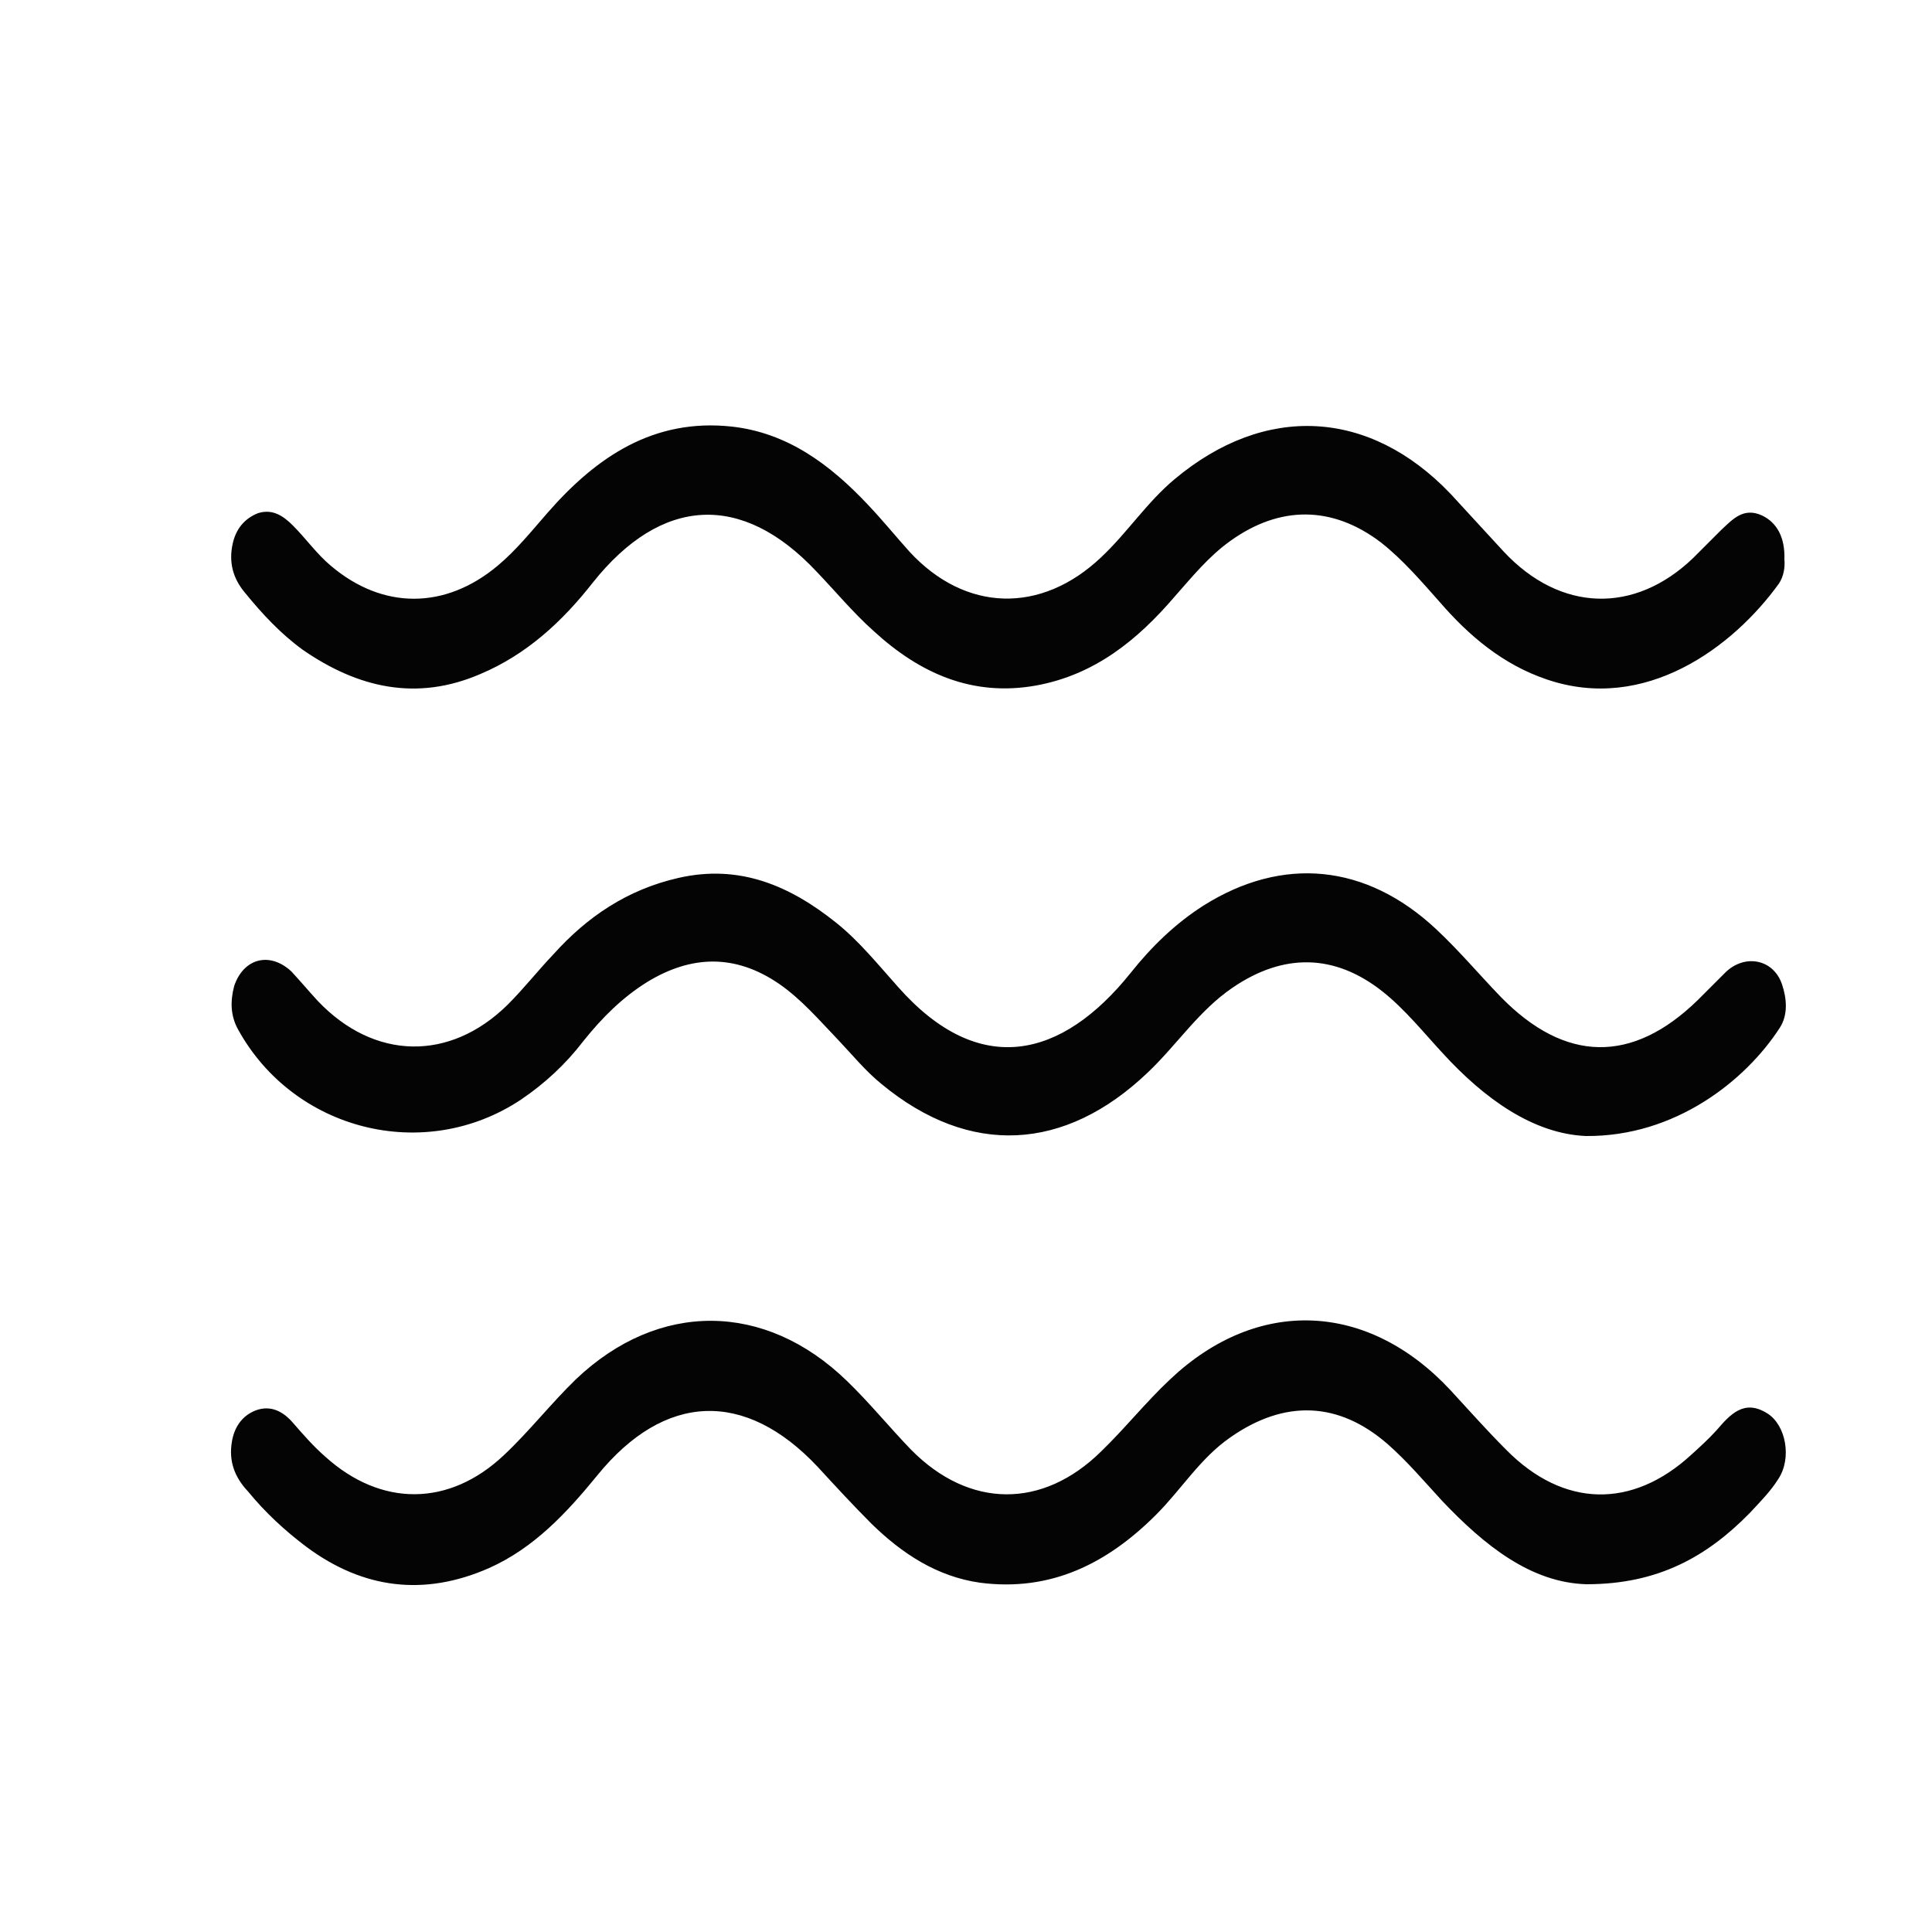 <?xml version="1.0" encoding="utf-8"?>
<!-- Generator: Adobe Illustrator 23.1.0, SVG Export Plug-In . SVG Version: 6.00 Build 0)  -->
<svg version="1.1" id="Layer_1" xmlns="http://www.w3.org/2000/svg" xmlns:xlink="http://www.w3.org/1999/xlink" x="0px" y="0px"
	 viewBox="0 0 25 25" style="enable-background:new 0 0 25 25;" xml:space="preserve">
<style type="text/css">
	.st0{fill:#040404;}
</style>
<path class="st0" d="M20.53,20.5c-0.72-0.02-1.32-0.5-1.87-1.08c-0.23-0.25-0.45-0.51-0.7-0.73c-0.64-0.56-1.34-0.58-2.04-0.09
	c-0.39,0.27-0.63,0.67-0.96,1c-0.63,0.63-1.36,1-2.28,0.88c-0.56-0.08-1.01-0.38-1.4-0.76c-0.24-0.24-0.47-0.49-0.7-0.74
	c-0.94-1-1.98-0.96-2.85,0.11c-0.4,0.49-0.82,0.94-1.4,1.2c-0.84,0.37-1.63,0.27-2.36-0.27c-0.28-0.21-0.54-0.45-0.76-0.72
	C3.03,19.11,2.96,18.9,3,18.66c0.03-0.19,0.13-0.34,0.31-0.41c0.19-0.07,0.35,0.01,0.48,0.16c0.13,0.15,0.27,0.31,0.42,0.44
	c0.72,0.65,1.6,0.65,2.31-0.02c0.33-0.31,0.61-0.67,0.93-0.98c1.07-1.02,2.45-1.01,3.51,0.02c0.29,0.28,0.55,0.6,0.83,0.89
	c0.75,0.76,1.7,0.77,2.46,0.02c0.31-0.3,0.58-0.64,0.89-0.93c1.13-1.07,2.56-1.01,3.63,0.14c0.24,0.26,0.47,0.52,0.72,0.77
	c0.74,0.75,1.63,0.77,2.4,0.06c0.11-0.1,0.22-0.2,0.32-0.31c0.18-0.21,0.36-0.41,0.66-0.22c0.24,0.15,0.32,0.58,0.14,0.85
	c-0.1,0.16-0.24,0.3-0.37,0.44C22.09,20.14,21.46,20.5,20.53,20.5z"/>
<path class="st0" d="M23.09,7.24c0.01,0.1-0.01,0.22-0.07,0.31c-0.59,0.82-1.73,1.68-3.01,1.24c-0.56-0.19-1-0.56-1.38-1
	c-0.24-0.27-0.48-0.55-0.76-0.77C17.24,6.54,16.56,6.54,15.92,7c-0.28,0.2-0.49,0.46-0.72,0.72c-0.48,0.56-1.03,1.01-1.79,1.15
	c-0.83,0.15-1.51-0.16-2.1-0.7c-0.27-0.24-0.5-0.52-0.75-0.78C9.6,6.37,8.56,6.42,7.67,7.54c-0.4,0.51-0.86,0.93-1.45,1.18
	C5.39,9.08,4.63,8.9,3.92,8.41C3.63,8.2,3.39,7.94,3.17,7.67c-0.16-0.19-0.21-0.4-0.16-0.63c0.04-0.19,0.15-0.33,0.33-0.4
	C3.53,6.58,3.67,6.68,3.79,6.8C3.96,6.97,4.1,7.17,4.28,7.32c0.67,0.57,1.48,0.57,2.16,0c0.24-0.2,0.44-0.45,0.65-0.69
	c0.63-0.72,1.37-1.22,2.38-1.11c0.72,0.08,1.27,0.49,1.76,1.01c0.19,0.2,0.36,0.41,0.54,0.61c0.72,0.78,1.7,0.81,2.48,0.07
	c0.34-0.32,0.59-0.71,0.95-1.01c1.17-0.98,2.52-0.91,3.57,0.19c0.23,0.25,0.46,0.5,0.69,0.75c0.73,0.78,1.69,0.81,2.45,0.08
	c0.12-0.12,0.24-0.24,0.36-0.36c0.15-0.14,0.29-0.3,0.53-0.19C22.99,6.76,23.1,6.95,23.09,7.24z"/>
<path class="st0" d="M20.52,14.7c-0.68-0.03-1.31-0.48-1.85-1.07c-0.25-0.27-0.49-0.57-0.78-0.8c-0.62-0.49-1.28-0.5-1.94-0.05
	c-0.44,0.3-0.72,0.74-1.1,1.1c-1.07,1.02-2.3,1.09-3.44,0.15c-0.21-0.17-0.38-0.38-0.57-0.58c-0.24-0.25-0.47-0.52-0.76-0.72
	c-0.57-0.39-1.14-0.37-1.71-0.02c-0.32,0.2-0.58,0.46-0.82,0.76c-0.23,0.3-0.5,0.55-0.81,0.76c-1.25,0.83-2.94,0.4-3.66-0.91
	c-0.1-0.18-0.1-0.37-0.05-0.56c0.12-0.36,0.46-0.45,0.74-0.19C3.89,12.7,4,12.83,4.11,12.95c0.73,0.77,1.71,0.79,2.46,0.05
	c0.21-0.21,0.39-0.44,0.59-0.65c0.44-0.49,0.96-0.84,1.62-0.99c0.79-0.18,1.44,0.1,2.04,0.58c0.3,0.24,0.54,0.54,0.8,0.83
	c1.05,1.19,2.12,0.93,3.01-0.18c0.27-0.34,0.58-0.64,0.94-0.87c1.03-0.65,2.11-0.54,3.01,0.3c0.3,0.28,0.56,0.59,0.84,0.88
	c0.83,0.85,1.7,0.87,2.55,0.04c0.12-0.12,0.24-0.24,0.36-0.36c0.25-0.24,0.62-0.17,0.73,0.16c0.06,0.18,0.08,0.39-0.03,0.56
	C22.59,13.98,21.68,14.71,20.52,14.7z"/>
</svg>
